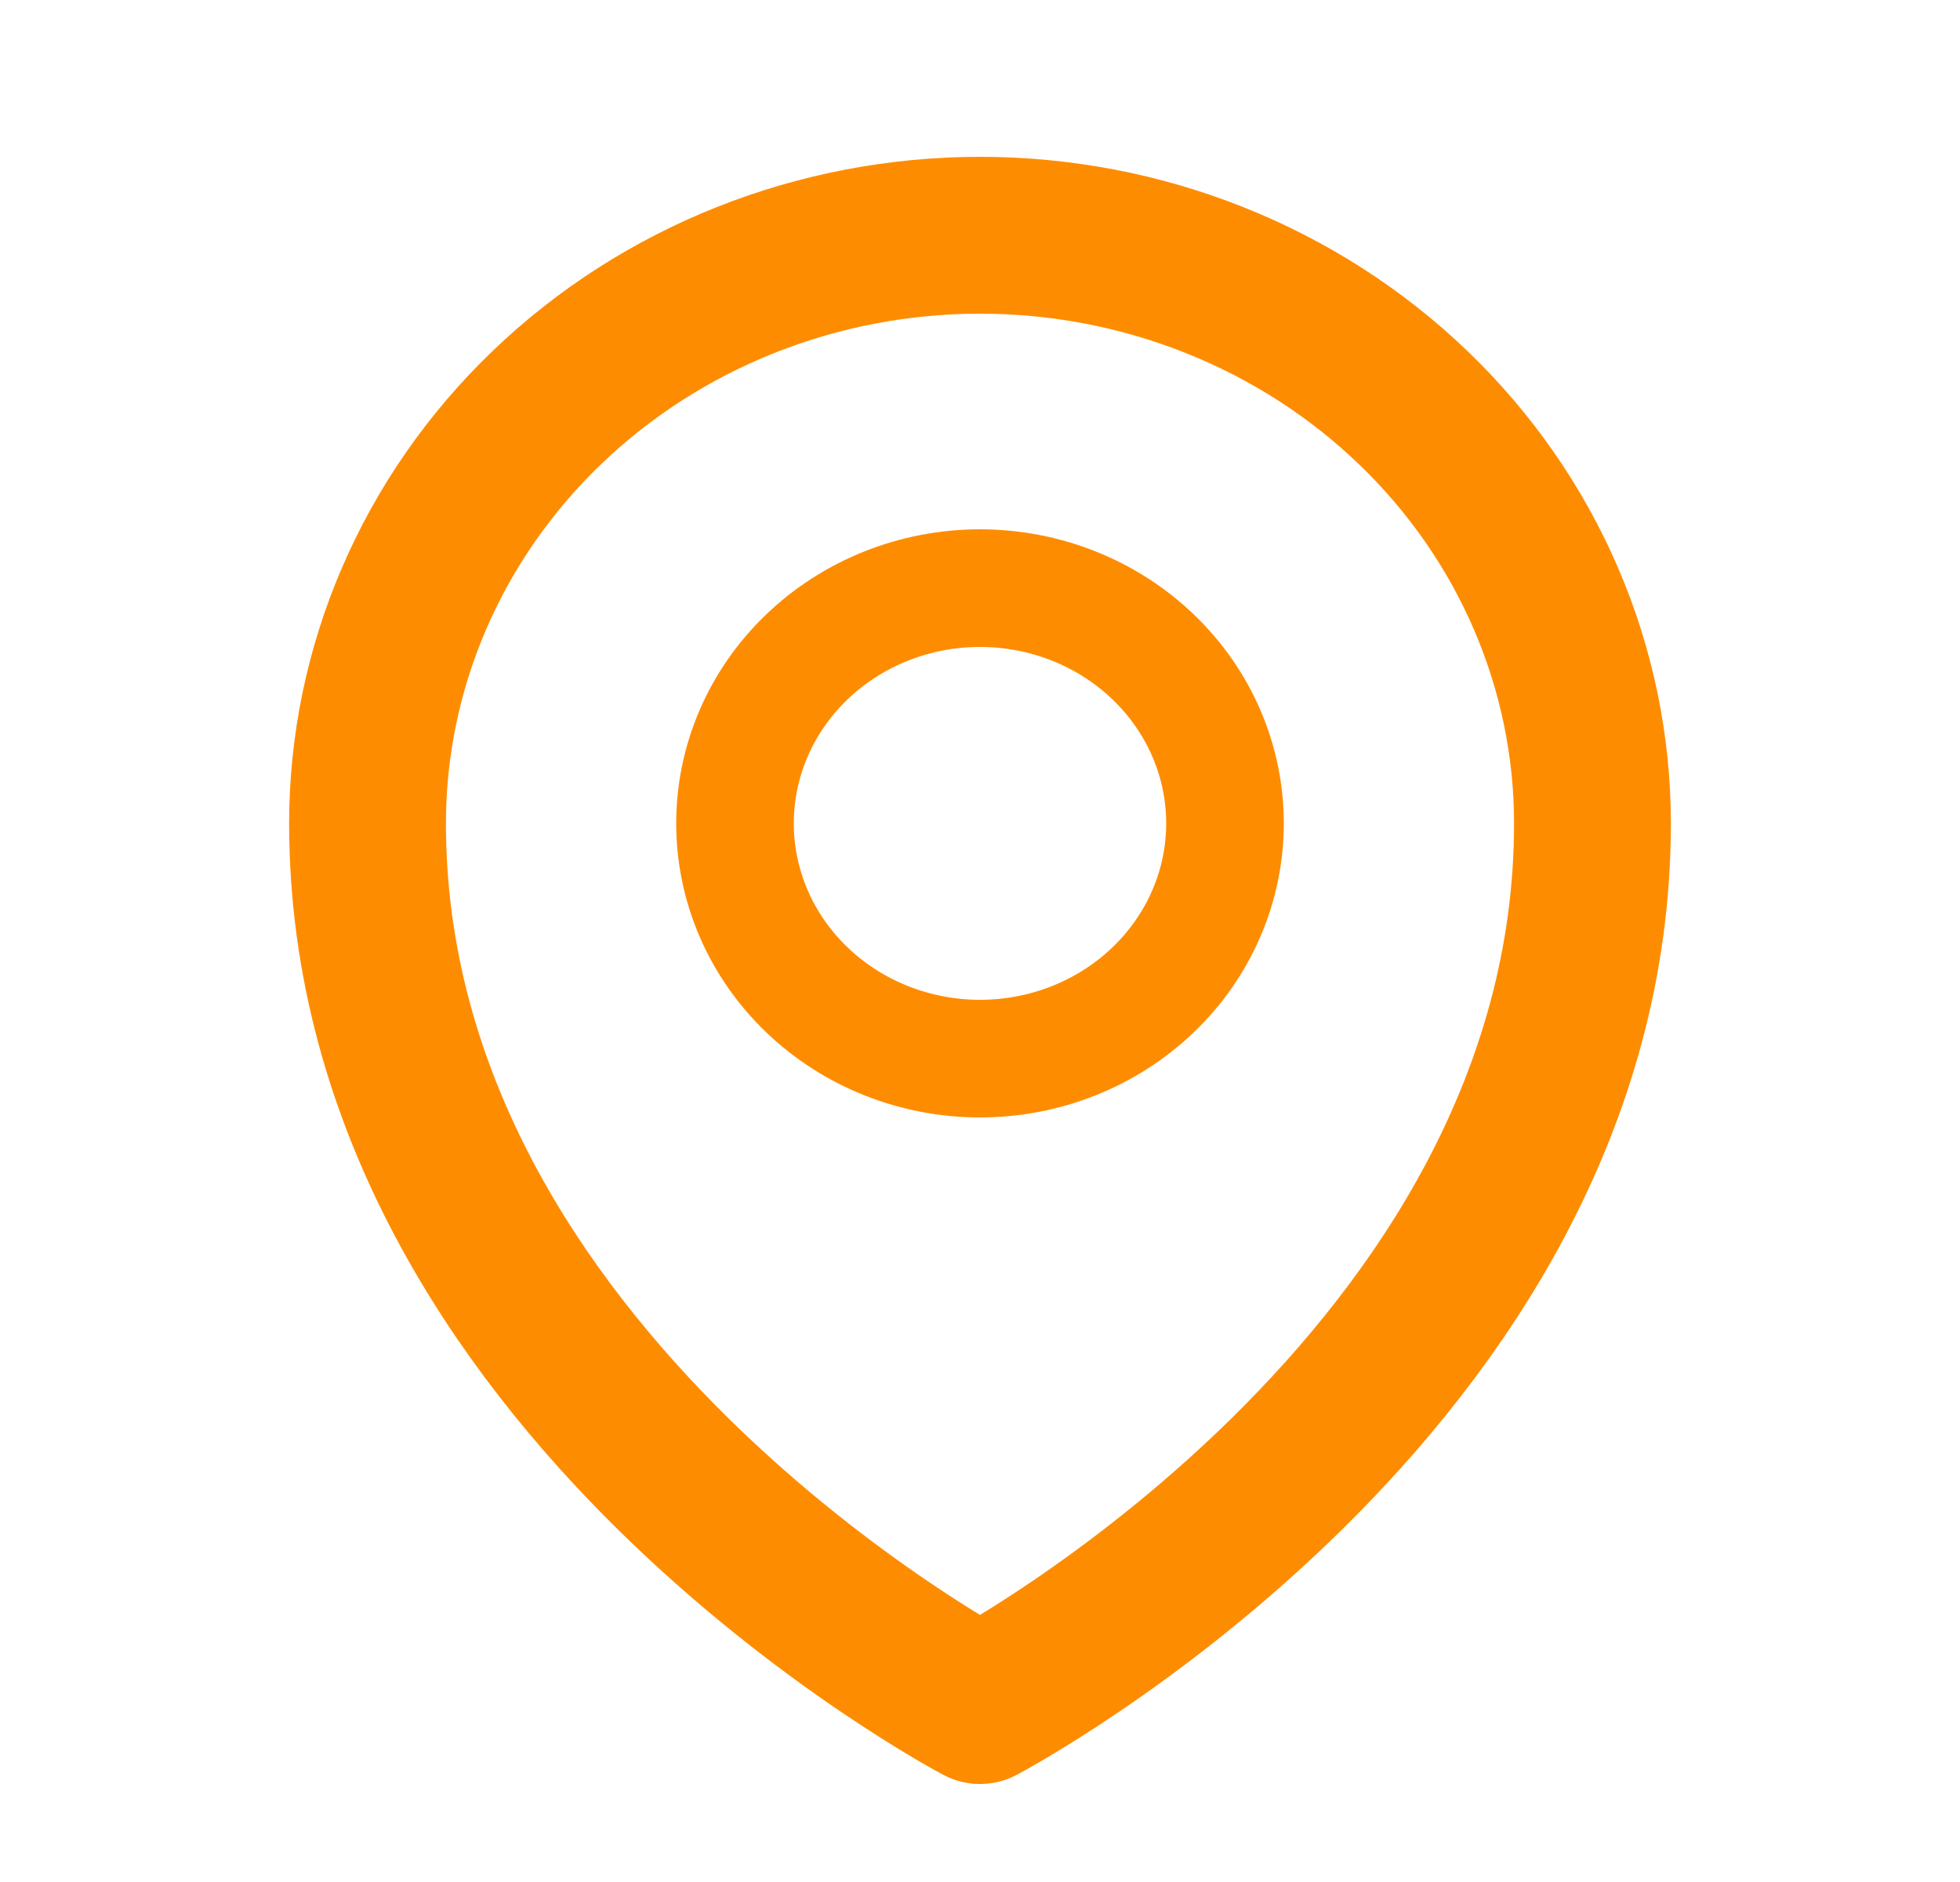 <svg width="25" height="24" viewBox="0 0 25 24" fill="none" xmlns="http://www.w3.org/2000/svg">
<path d="M15.625 10.5C15.625 11.296 15.296 12.059 14.71 12.621C14.124 13.184 13.329 13.5 12.5 13.5C11.671 13.5 10.876 13.184 10.29 12.621C9.704 12.059 9.375 11.296 9.375 10.5C9.375 9.704 9.704 8.941 10.29 8.379C10.876 7.816 11.671 7.5 12.5 7.5C13.329 7.5 14.124 7.816 14.71 8.379C15.296 8.941 15.625 9.704 15.625 10.5Z" stroke="#FE8C00" stroke-width="1.5" stroke-linecap="round" stroke-linejoin="round"/>
<path d="M20.312 10.5C20.312 17.642 12.5 21.75 12.5 21.75C12.5 21.75 4.688 17.642 4.688 10.5C4.688 8.511 5.511 6.603 6.976 5.197C8.441 3.79 10.428 3 12.5 3C14.572 3 16.559 3.79 18.024 5.197C19.489 6.603 20.312 8.511 20.312 10.5Z" stroke="#FE8C00" stroke-width="2" stroke-linecap="round" stroke-linejoin="round"/>
</svg>
